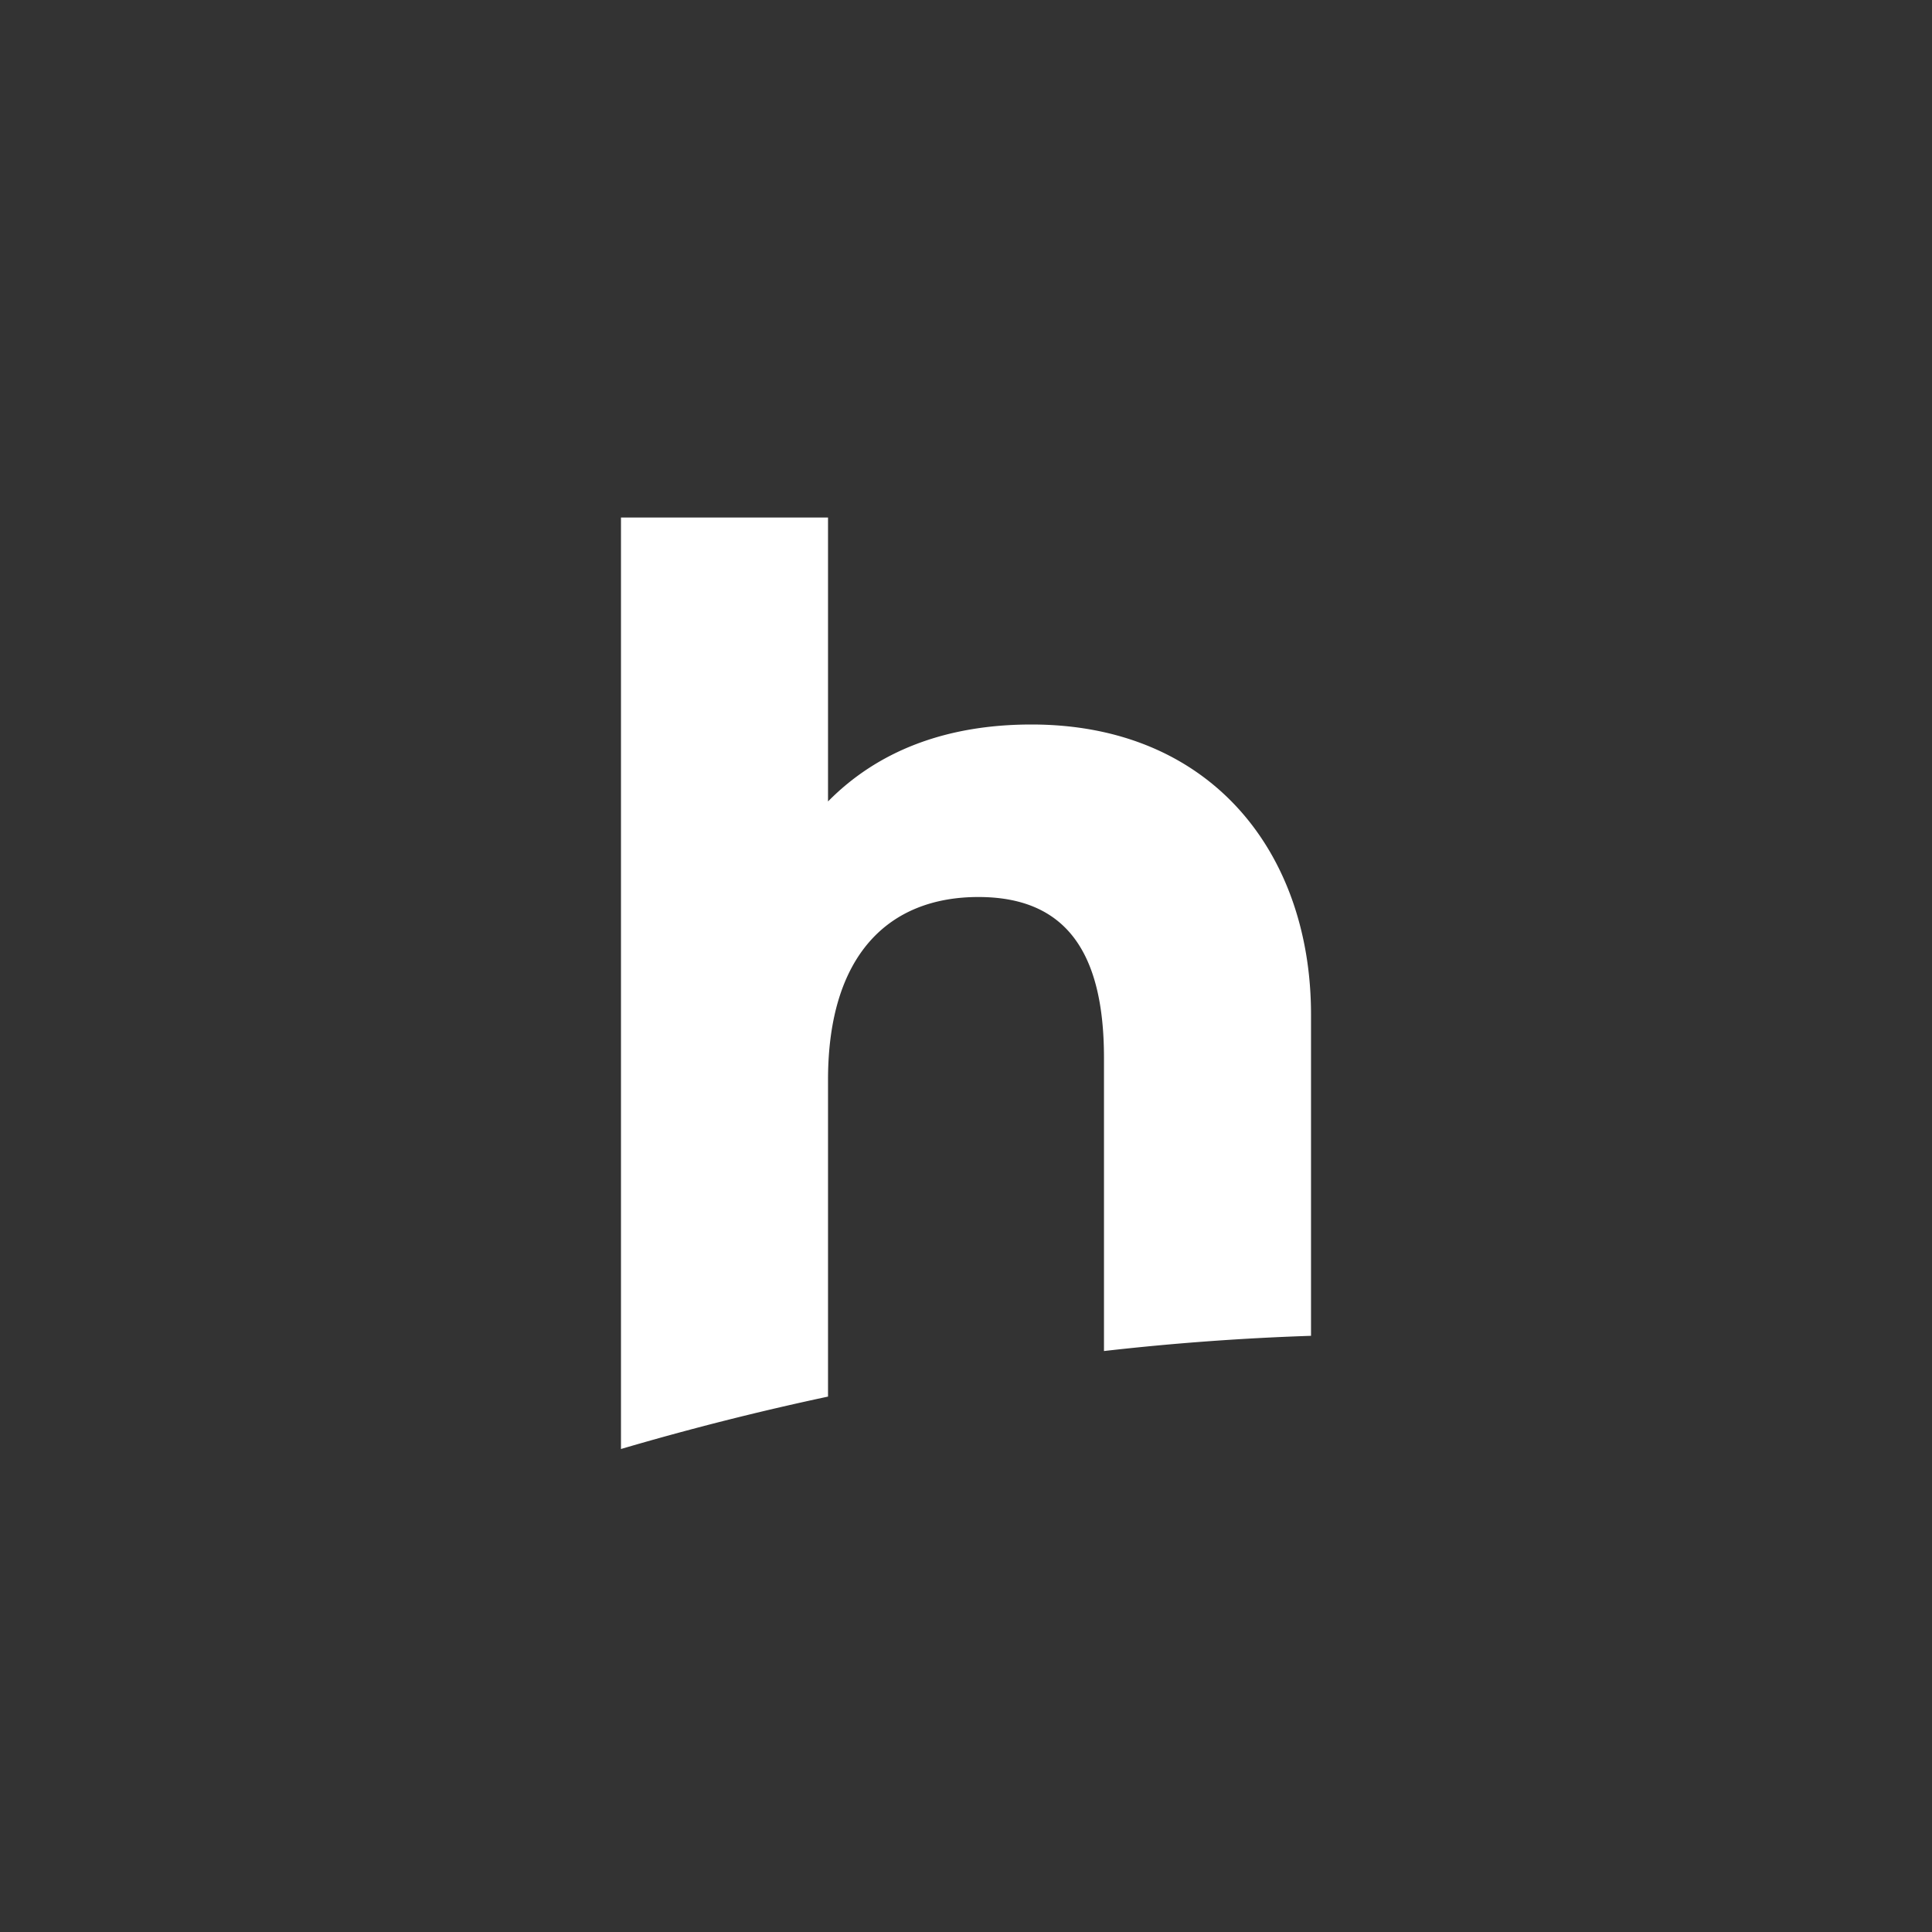 <svg xmlns="http://www.w3.org/2000/svg" width="24" height="24" fill="none" viewBox="0 0 24 24"><rect x="0" y="0" width="24" height="24" fill="#333333" stroke="none"/><path fill="#fff" d="M16.286 12.604c0-2.01-1.243-3.604-3.472-3.604-1.071 0-1.915.334-2.528.956V6.429H7.714V18a35 35 0 0 1 2.572-.651v-3.935c0-1.547.75-2.271 1.868-2.271 1.093 0 1.56.694 1.56 1.997v3.643a32 32 0 0 1 2.572-.189V12.6z"/></svg>